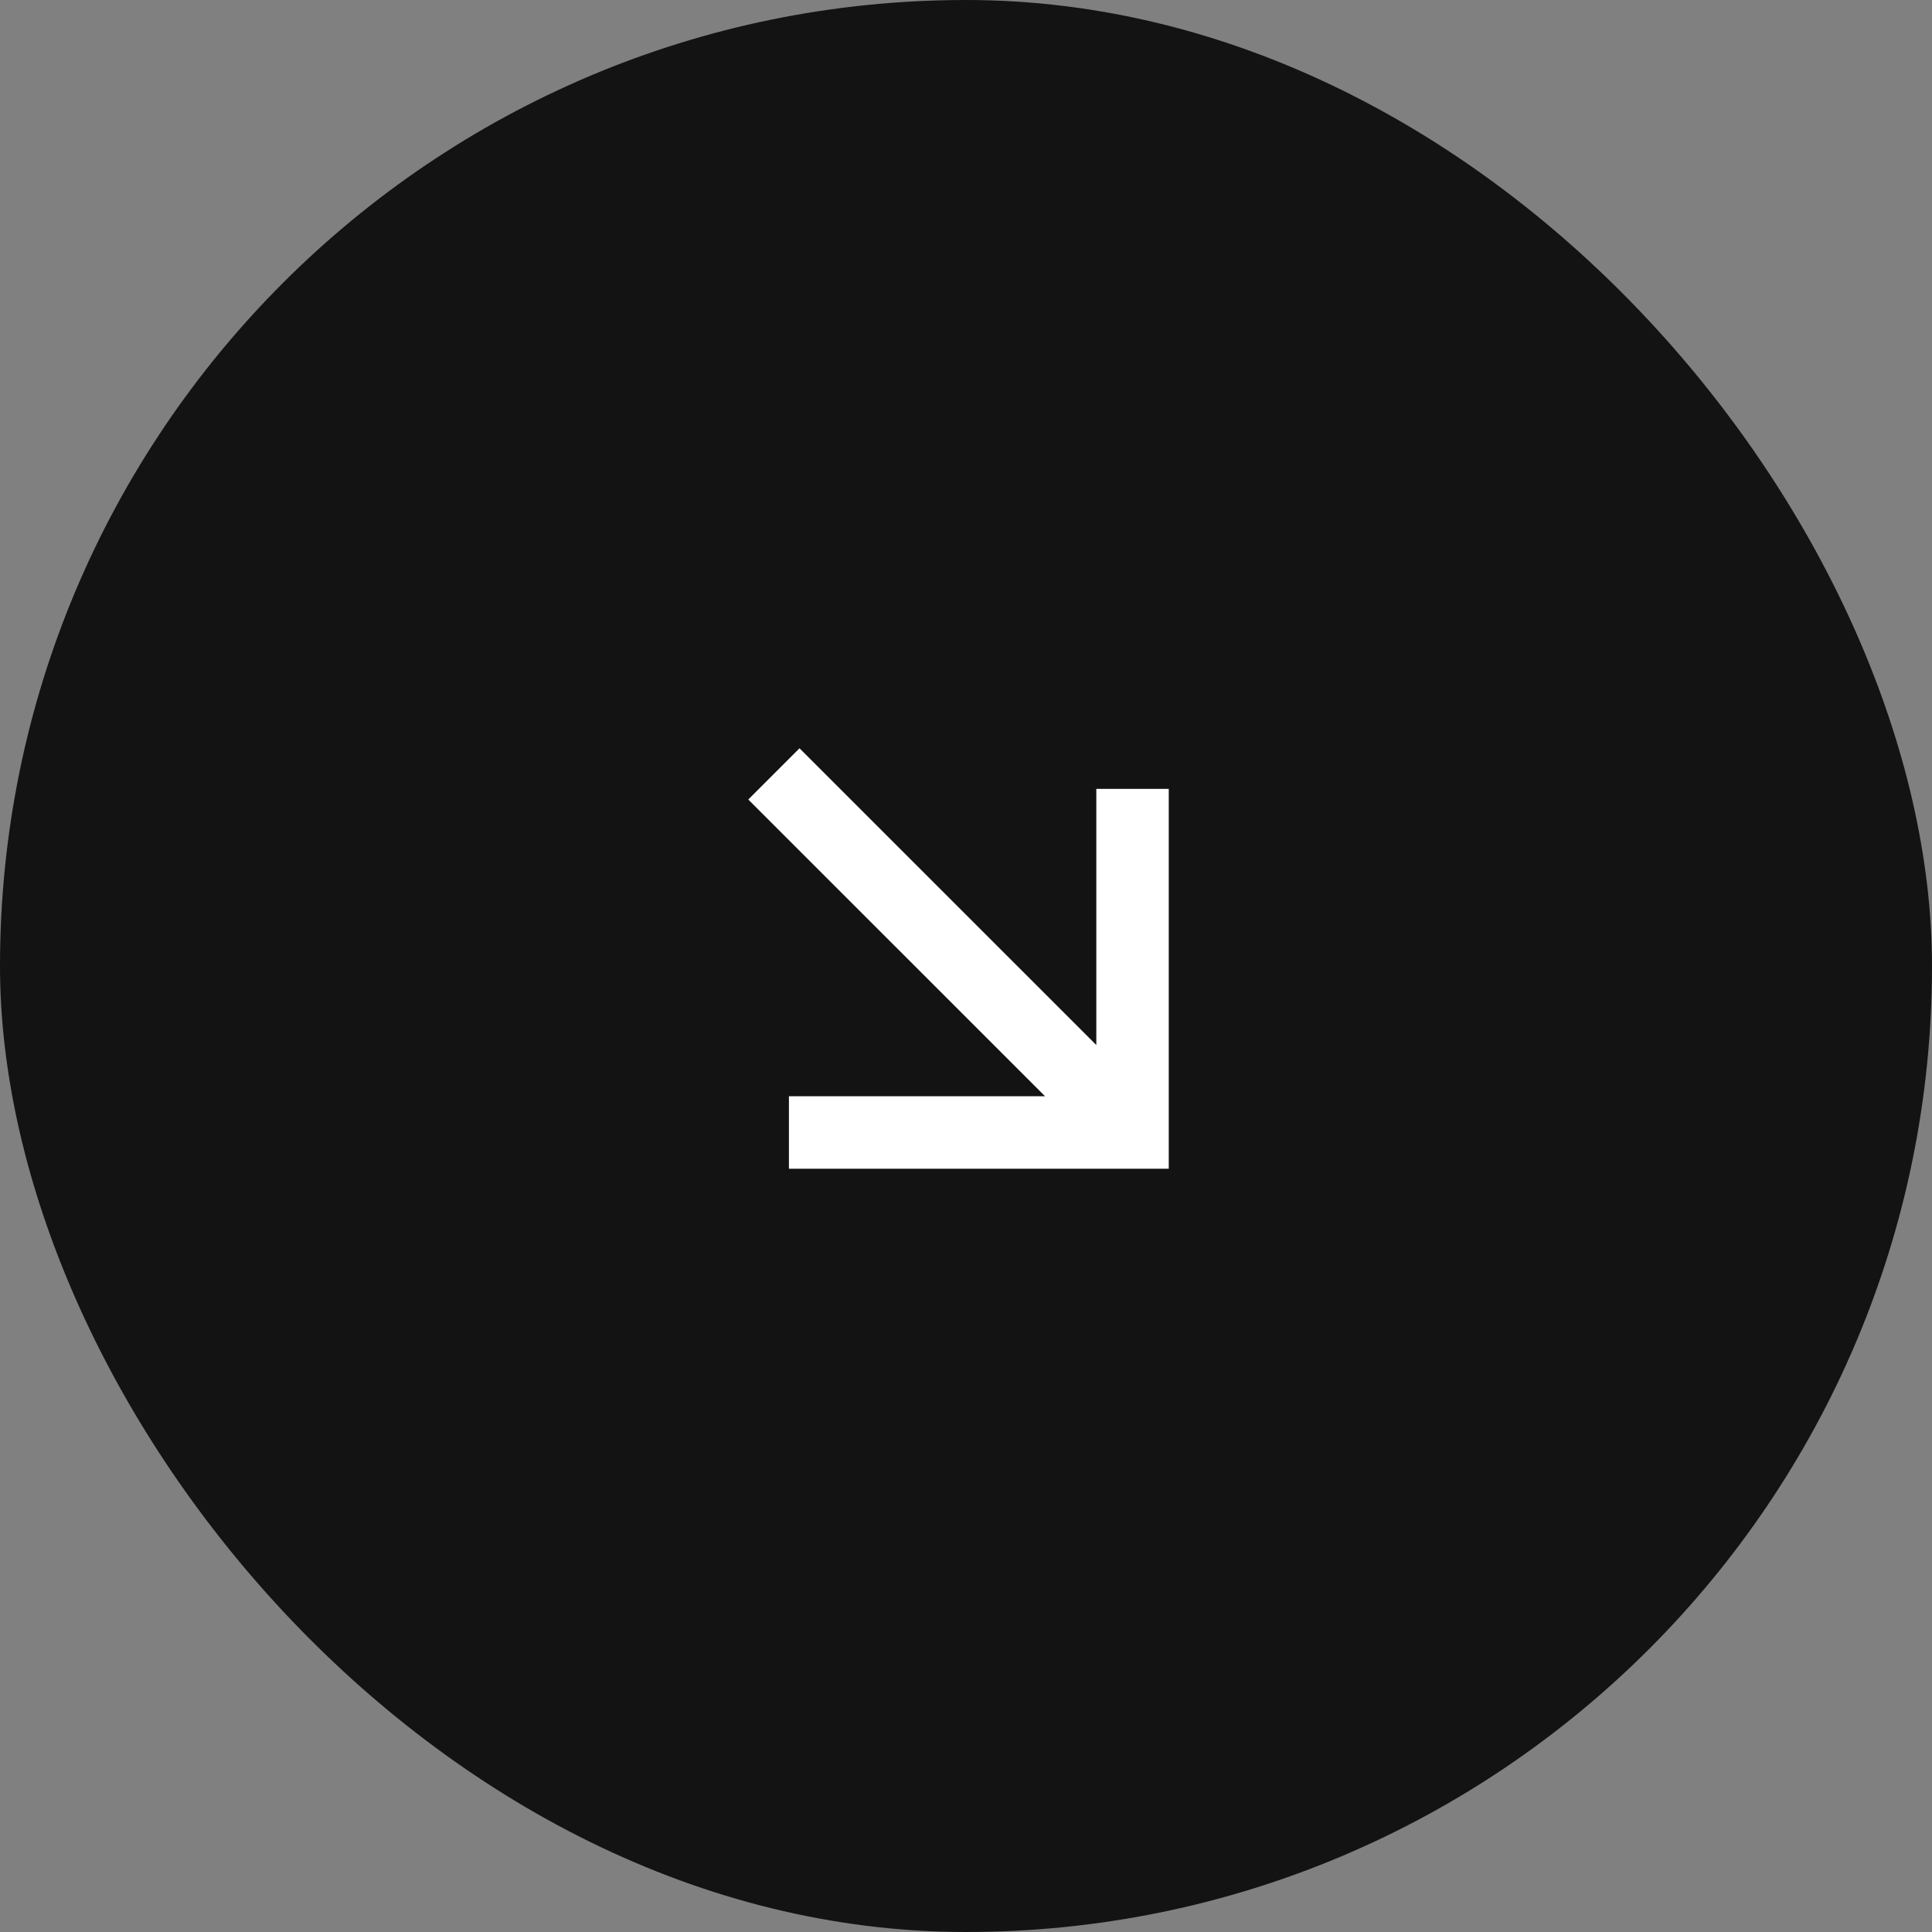 <svg width="40" height="40" viewBox="0 0 40 40" fill="none" xmlns="http://www.w3.org/2000/svg">
<rect x="0" y="0" width="40" height="40" fill="#808080" stroke="none"/>
<rect width="40" height="40" rx="20" fill="#131313"/>
<path d="M17.084 23.447L23.448 23.447L23.448 17.083M23.006 23.005L16.553 16.553" stroke="white" stroke-width="1.5" stroke-miterlimit="10" stroke-linecap="square"/>
</svg>
